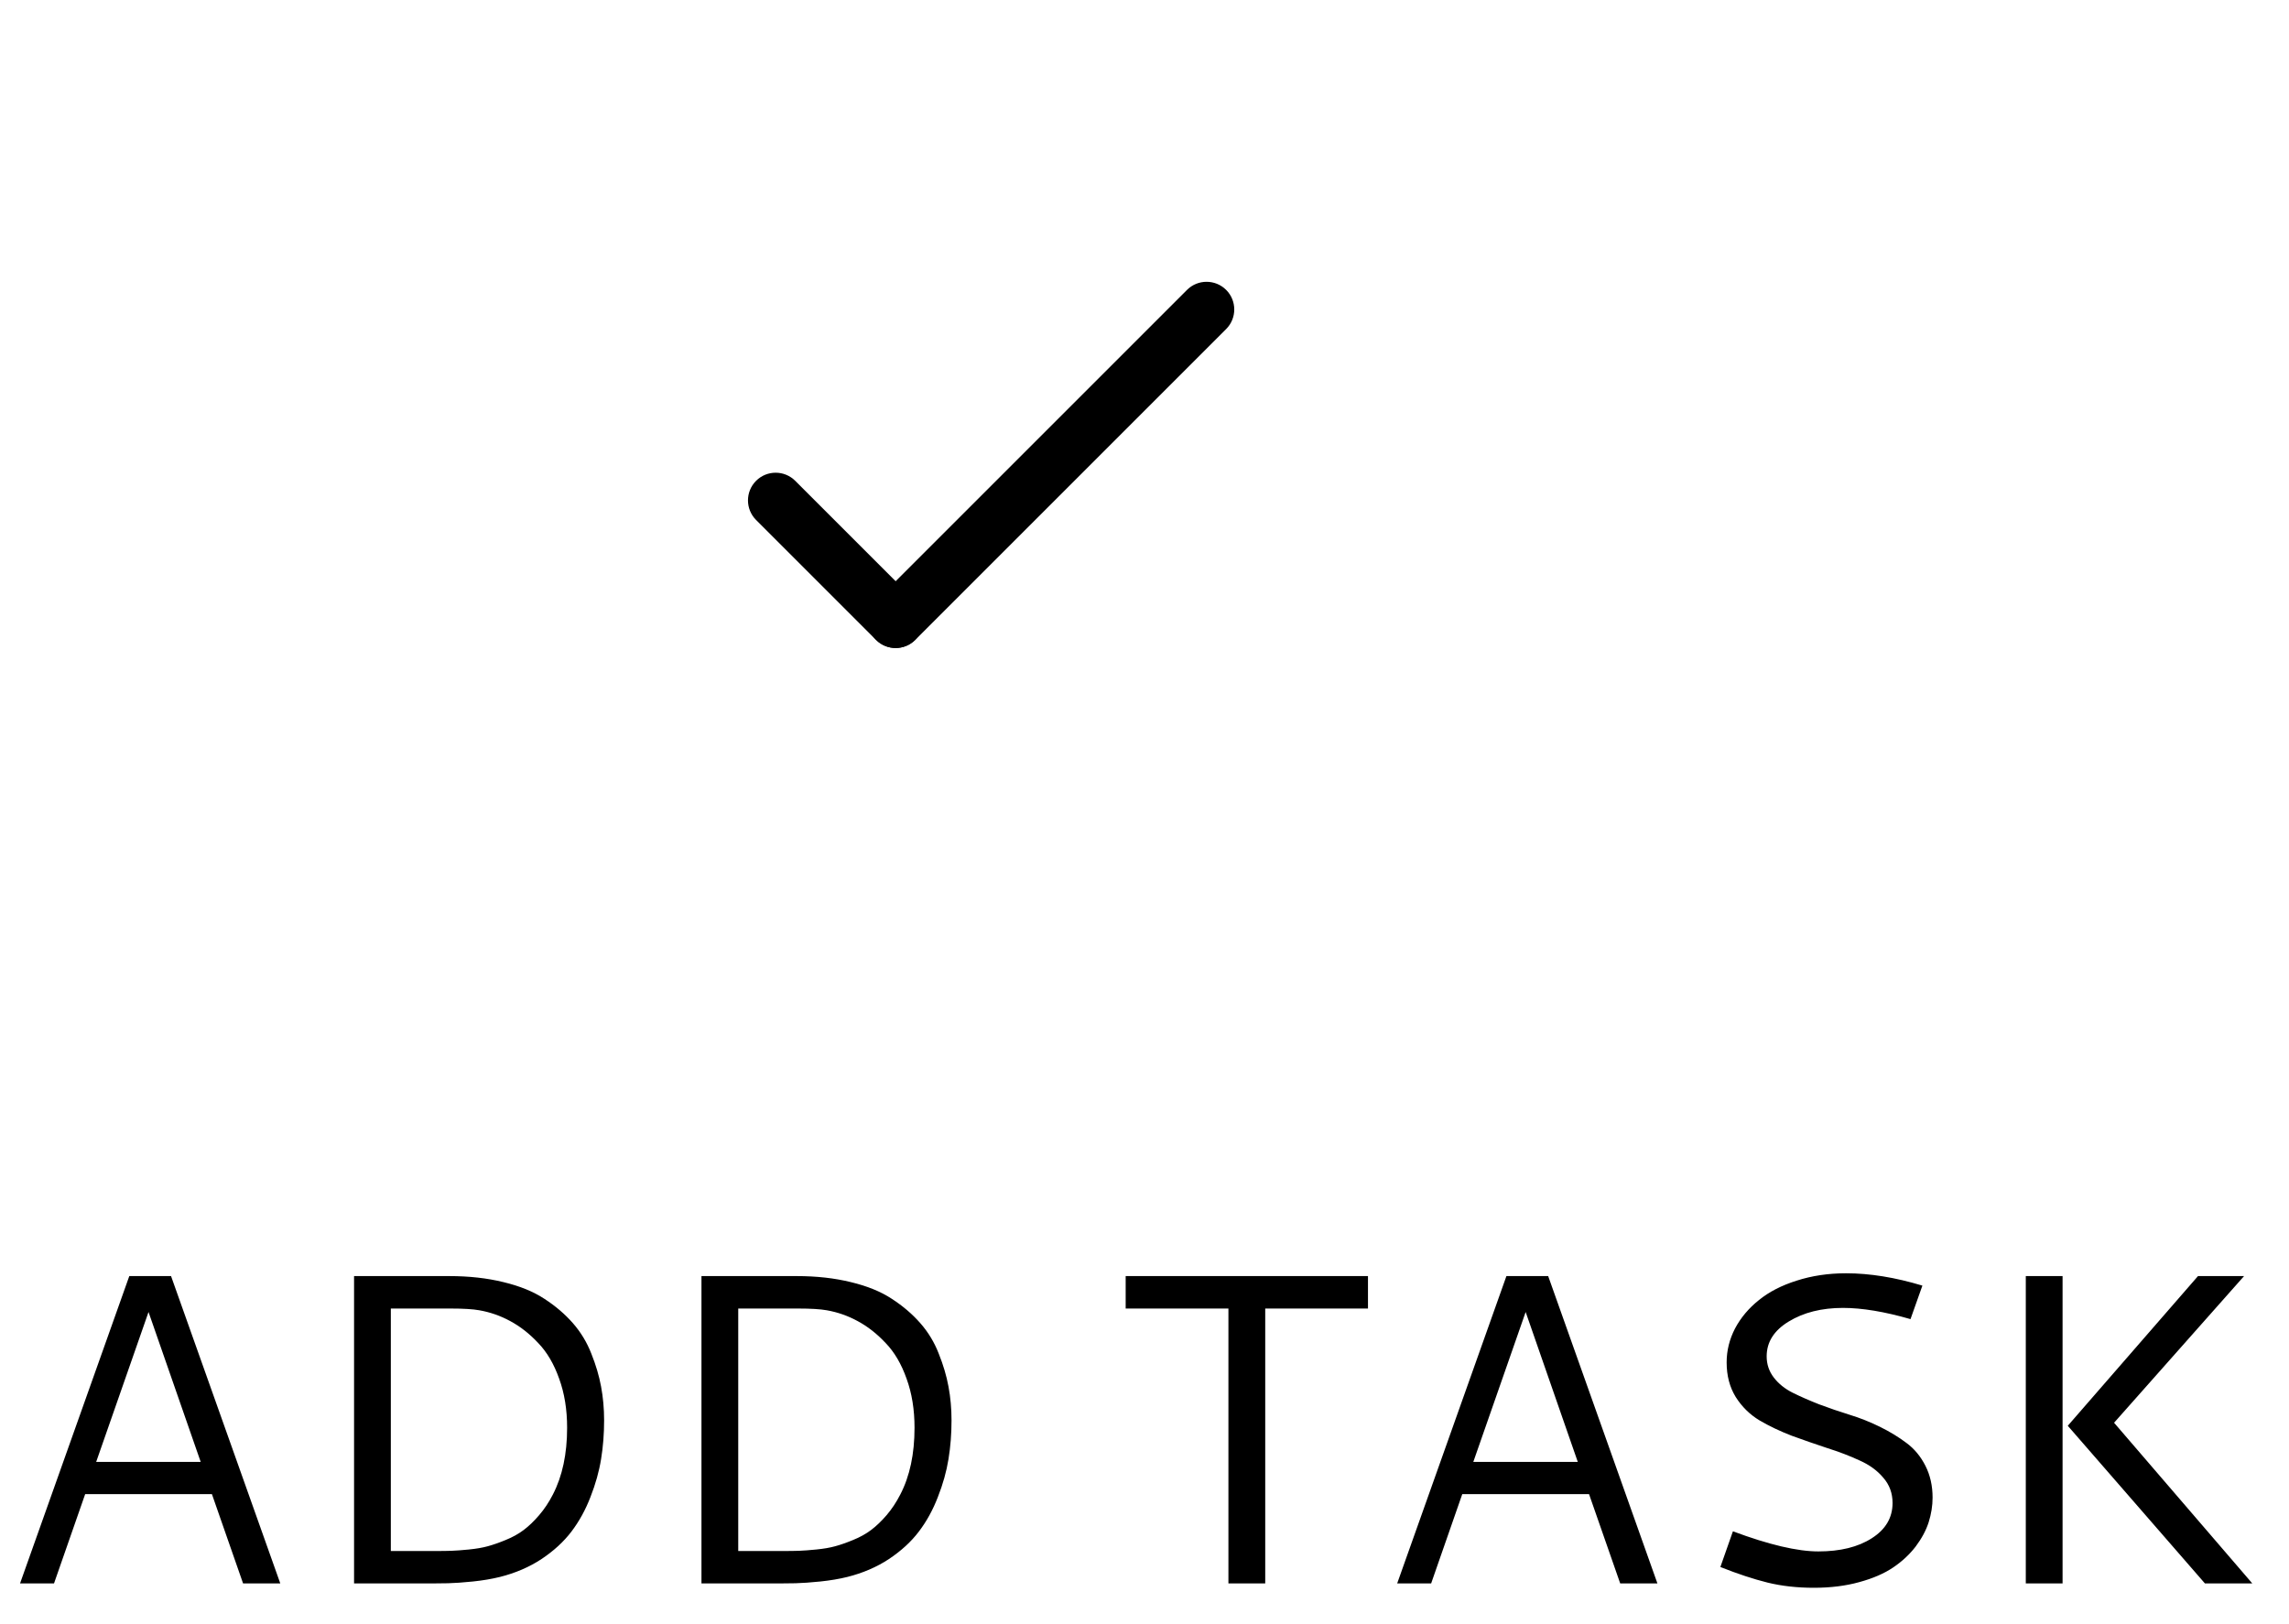 <svg width="62" height="44" viewBox="0 0 62 44" version="1.1" xmlns="http://www.w3.org/2000/svg" xmlns:xlink="http://www.w3.org/1999/xlink" xmlns:figma="http://www.figma.com/figma/ns">
  <title>task plus</title>
  <desc>Created using Figma</desc>
  <g id="Canvas" transform="translate(192 116)" figma:type="canvas">
  <g id="task plus" style="mix-blend-mode:normal;" figma:type="frame">
  <g id="Rectangle 2" style="mix-blend-mode:normal;" figma:type="vector">
  <mask id="mask0_outline_ins">
  <use xlink:href="#path0_fill" fill="white" transform="translate(-178.086 -115.375)"/>
  </mask>
  <g mask="url(#mask0_outline_ins)">
  <use xlink:href="#path1_stroke_2x" transform="translate(-178.086 -115.375)" style="mix-blend-mode:normal;"/>
  </g>
  </g>
  <g id="Line 6" style="mix-blend-mode:normal;" figma:type="line">
  <use xlink:href="#path2_stroke" transform="matrix(0.707 0.707 -0.707 0.707 -172.051 -102.444)" style="mix-blend-mode:normal;"/>
  </g>
  <g id="Line 7" style="mix-blend-mode:normal;" figma:type="line">
  <use xlink:href="#path3_stroke" transform="matrix(-0.707 0.707 0.707 0.707 -158.258 -107.616)" style="mix-blend-mode:normal;"/>
  </g>
  <g id="ADD TASK" style="mix-blend-mode:normal;" figma:type="text">
  <use xlink:href="#path4_fill" transform="translate(-195.5 -85.625)" style="mix-blend-mode:normal;"/>
  </g>
  </g>
  </g>
  <defs>
  <path id="path0_fill" d="M 0 4C 0 1.791 1.791 0 4 0L 21 0C 23.209 0 25 1.791 25 4L 25 21C 25 23.209 23.209 25 21 25L 4 25C 1.791 25 0 23.209 0 21L 0 4Z"/>
  <path id="path1_stroke_2x" d="M 4 1.5L 21 1.5L 21 -1.5L 4 -1.5L 4 1.5ZM 23.5 4L 23.5 21L 26.5 21L 26.5 4L 23.5 4ZM 21 23.5L 4 23.5L 4 26.5L 21 26.5L 21 23.5ZM 1.5 21L 1.5 4L -1.5 4L -1.5 21L 1.5 21ZM 4 -1.5C 0.962 -1.5 -1.5 0.962 -1.5 4L 1.5 4C 1.5 2.619 2.619 1.5 4 1.5L 4 -1.5ZM 21 1.5C 22.381 1.5 23.5 2.619 23.5 4L 26.5 4C 26.5 0.962 24.038 -1.5 21 -1.5L 21 1.5ZM 23.5 21C 23.5 22.381 22.381 23.5 21 23.5L 21 26.5C 24.038 26.5 26.5 24.038 26.5 21L 23.5 21ZM 4 23.5C 2.619 23.5 1.5 22.381 1.5 21L -1.5 21C -1.5 24.038 0.962 26.5 4 26.5L 4 23.5Z"/>
  <path id="path2_stroke" d="M 0.75 -1.5C 0.336 -1.5 0 -1.164 0 -0.75C 0 -0.336 0.336 0 0.75 0L 0.75 -1.5ZM 5.345 0C 5.759 0 6.095 -0.336 6.095 -0.75C 6.095 -1.164 5.759 -1.5 5.345 -1.5L 5.345 0ZM 0.75 -1.11022e-16L 5.345 -1.11022e-16L 5.345 -1.5L 0.75 -1.5L 0.75 -1.11022e-16Z"/>
  <path id="path3_stroke" d="M 0.75 -1.5C 0.336 -1.5 0 -1.164 0 -0.75C 0 -0.336 0.336 0 0.75 0L 0.75 -1.5ZM 12.661 0C 13.075 0 13.411 -0.336 13.411 -0.75C 13.411 -1.164 13.075 -1.5 12.661 -1.5L 12.661 0ZM 0.75 -1.11022e-16L 12.661 -1.11022e-16L 12.661 -1.5L 0.75 -1.5L 0.75 -1.11022e-16Z"/>
  <path id="path4_fill" d="M 7.002 4.195L 8.133 4.195L 11.092 12.521L 10.084 12.521L 9.24 10.102L 5.807 10.102L 4.963 12.521L 4.043 12.521L 7.002 4.195ZM 7.523 5.168L 6.105 9.229L 8.936 9.229L 7.523 5.168ZM 14.086 5.074L 14.086 11.643L 15.299 11.643C 15.475 11.643 15.619 11.641 15.732 11.637C 15.85 11.633 16.006 11.621 16.201 11.602C 16.4 11.582 16.57 11.553 16.711 11.514C 16.855 11.475 17.018 11.418 17.197 11.344C 17.381 11.27 17.543 11.18 17.684 11.074C 17.824 10.969 17.965 10.834 18.105 10.67C 18.246 10.506 18.369 10.32 18.475 10.113C 18.732 9.617 18.861 9.014 18.861 8.303C 18.861 7.811 18.789 7.367 18.645 6.973C 18.504 6.574 18.314 6.252 18.076 6.006C 17.842 5.756 17.59 5.559 17.32 5.414C 17.055 5.27 16.775 5.172 16.482 5.121C 16.311 5.09 16.051 5.074 15.703 5.074L 14.086 5.074ZM 15.668 4.195C 16.207 4.195 16.697 4.25 17.139 4.359C 17.58 4.465 17.949 4.615 18.246 4.811C 18.547 5.006 18.805 5.227 19.02 5.473C 19.234 5.719 19.4 5.994 19.518 6.299C 19.639 6.6 19.727 6.896 19.781 7.189C 19.836 7.482 19.863 7.787 19.863 8.104C 19.863 8.467 19.836 8.816 19.781 9.152C 19.727 9.488 19.631 9.83 19.494 10.178C 19.361 10.525 19.189 10.838 18.979 11.115C 18.771 11.389 18.502 11.637 18.17 11.859C 17.838 12.078 17.461 12.24 17.039 12.346C 16.82 12.4 16.576 12.441 16.307 12.469C 16.037 12.496 15.815 12.512 15.639 12.516C 15.463 12.52 15.215 12.521 14.895 12.521L 13.09 12.521L 13.09 4.195L 15.668 4.195ZM 23.496 5.074L 23.496 11.643L 24.709 11.643C 24.885 11.643 25.029 11.641 25.143 11.637C 25.26 11.633 25.416 11.621 25.611 11.602C 25.811 11.582 25.98 11.553 26.121 11.514C 26.266 11.475 26.428 11.418 26.607 11.344C 26.791 11.27 26.953 11.18 27.094 11.074C 27.234 10.969 27.375 10.834 27.516 10.67C 27.656 10.506 27.779 10.32 27.885 10.113C 28.143 9.617 28.271 9.014 28.271 8.303C 28.271 7.811 28.199 7.367 28.055 6.973C 27.914 6.574 27.725 6.252 27.486 6.006C 27.252 5.756 27 5.559 26.73 5.414C 26.465 5.27 26.186 5.172 25.893 5.121C 25.721 5.09 25.461 5.074 25.113 5.074L 23.496 5.074ZM 25.078 4.195C 25.617 4.195 26.107 4.25 26.549 4.359C 26.99 4.465 27.359 4.615 27.656 4.811C 27.957 5.006 28.215 5.227 28.43 5.473C 28.645 5.719 28.811 5.994 28.928 6.299C 29.049 6.6 29.137 6.896 29.191 7.189C 29.246 7.482 29.273 7.787 29.273 8.104C 29.273 8.467 29.246 8.816 29.191 9.152C 29.137 9.488 29.041 9.83 28.904 10.178C 28.771 10.525 28.6 10.838 28.389 11.115C 28.182 11.389 27.912 11.637 27.58 11.859C 27.248 12.078 26.871 12.24 26.449 12.346C 26.23 12.4 25.986 12.441 25.717 12.469C 25.447 12.496 25.225 12.512 25.049 12.516C 24.873 12.52 24.625 12.521 24.305 12.521L 22.5 12.521L 22.5 4.195L 25.078 4.195ZM 33.99 4.195L 40.553 4.195L 40.553 5.074L 37.77 5.074L 37.77 12.521L 36.773 12.521L 36.773 5.074L 33.99 5.074L 33.99 4.195ZM 44.303 4.195L 45.434 4.195L 48.393 12.521L 47.385 12.521L 46.541 10.102L 43.107 10.102L 42.264 12.521L 41.344 12.521L 44.303 4.195ZM 44.824 5.168L 43.406 9.229L 46.236 9.229L 44.824 5.168ZM 53.502 4.119C 54.143 4.119 54.832 4.23 55.57 4.453L 55.248 5.361C 54.545 5.158 53.935 5.057 53.42 5.057C 52.842 5.057 52.352 5.18 51.949 5.426C 51.551 5.668 51.352 5.982 51.352 6.369C 51.352 6.584 51.416 6.775 51.545 6.943C 51.674 7.111 51.844 7.248 52.055 7.354C 52.266 7.459 52.506 7.564 52.775 7.67C 53.045 7.771 53.318 7.865 53.596 7.951C 53.877 8.037 54.152 8.146 54.422 8.279C 54.691 8.412 54.932 8.559 55.143 8.719C 55.353 8.875 55.523 9.08 55.652 9.334C 55.781 9.588 55.846 9.875 55.846 10.195C 55.846 10.418 55.81 10.641 55.74 10.863C 55.67 11.082 55.553 11.301 55.389 11.52C 55.225 11.734 55.022 11.924 54.779 12.088C 54.537 12.252 54.23 12.385 53.859 12.486C 53.492 12.588 53.082 12.639 52.629 12.639C 52.176 12.639 51.758 12.592 51.375 12.498C 50.996 12.404 50.57 12.264 50.098 12.076L 50.438 11.109C 51.414 11.473 52.185 11.654 52.752 11.654C 53.346 11.654 53.828 11.535 54.199 11.297C 54.574 11.059 54.762 10.74 54.762 10.342C 54.762 10.076 54.678 9.848 54.51 9.656C 54.346 9.461 54.131 9.305 53.865 9.188C 53.603 9.066 53.312 8.955 52.992 8.854C 52.672 8.748 52.352 8.637 52.031 8.52C 51.715 8.398 51.424 8.26 51.158 8.104C 50.897 7.947 50.682 7.736 50.514 7.471C 50.35 7.205 50.268 6.893 50.268 6.533C 50.268 6.213 50.344 5.906 50.496 5.613C 50.652 5.32 50.867 5.064 51.141 4.846C 51.414 4.623 51.756 4.447 52.166 4.318C 52.576 4.186 53.022 4.119 53.502 4.119ZM 58.371 4.195L 59.367 4.195L 59.367 12.521L 58.371 12.521L 58.371 4.195ZM 63.035 4.195L 64.283 4.195L 60.762 8.168L 64.506 12.521L 63.223 12.521L 59.508 8.25L 63.035 4.195Z"/>
  </defs>
</svg>

